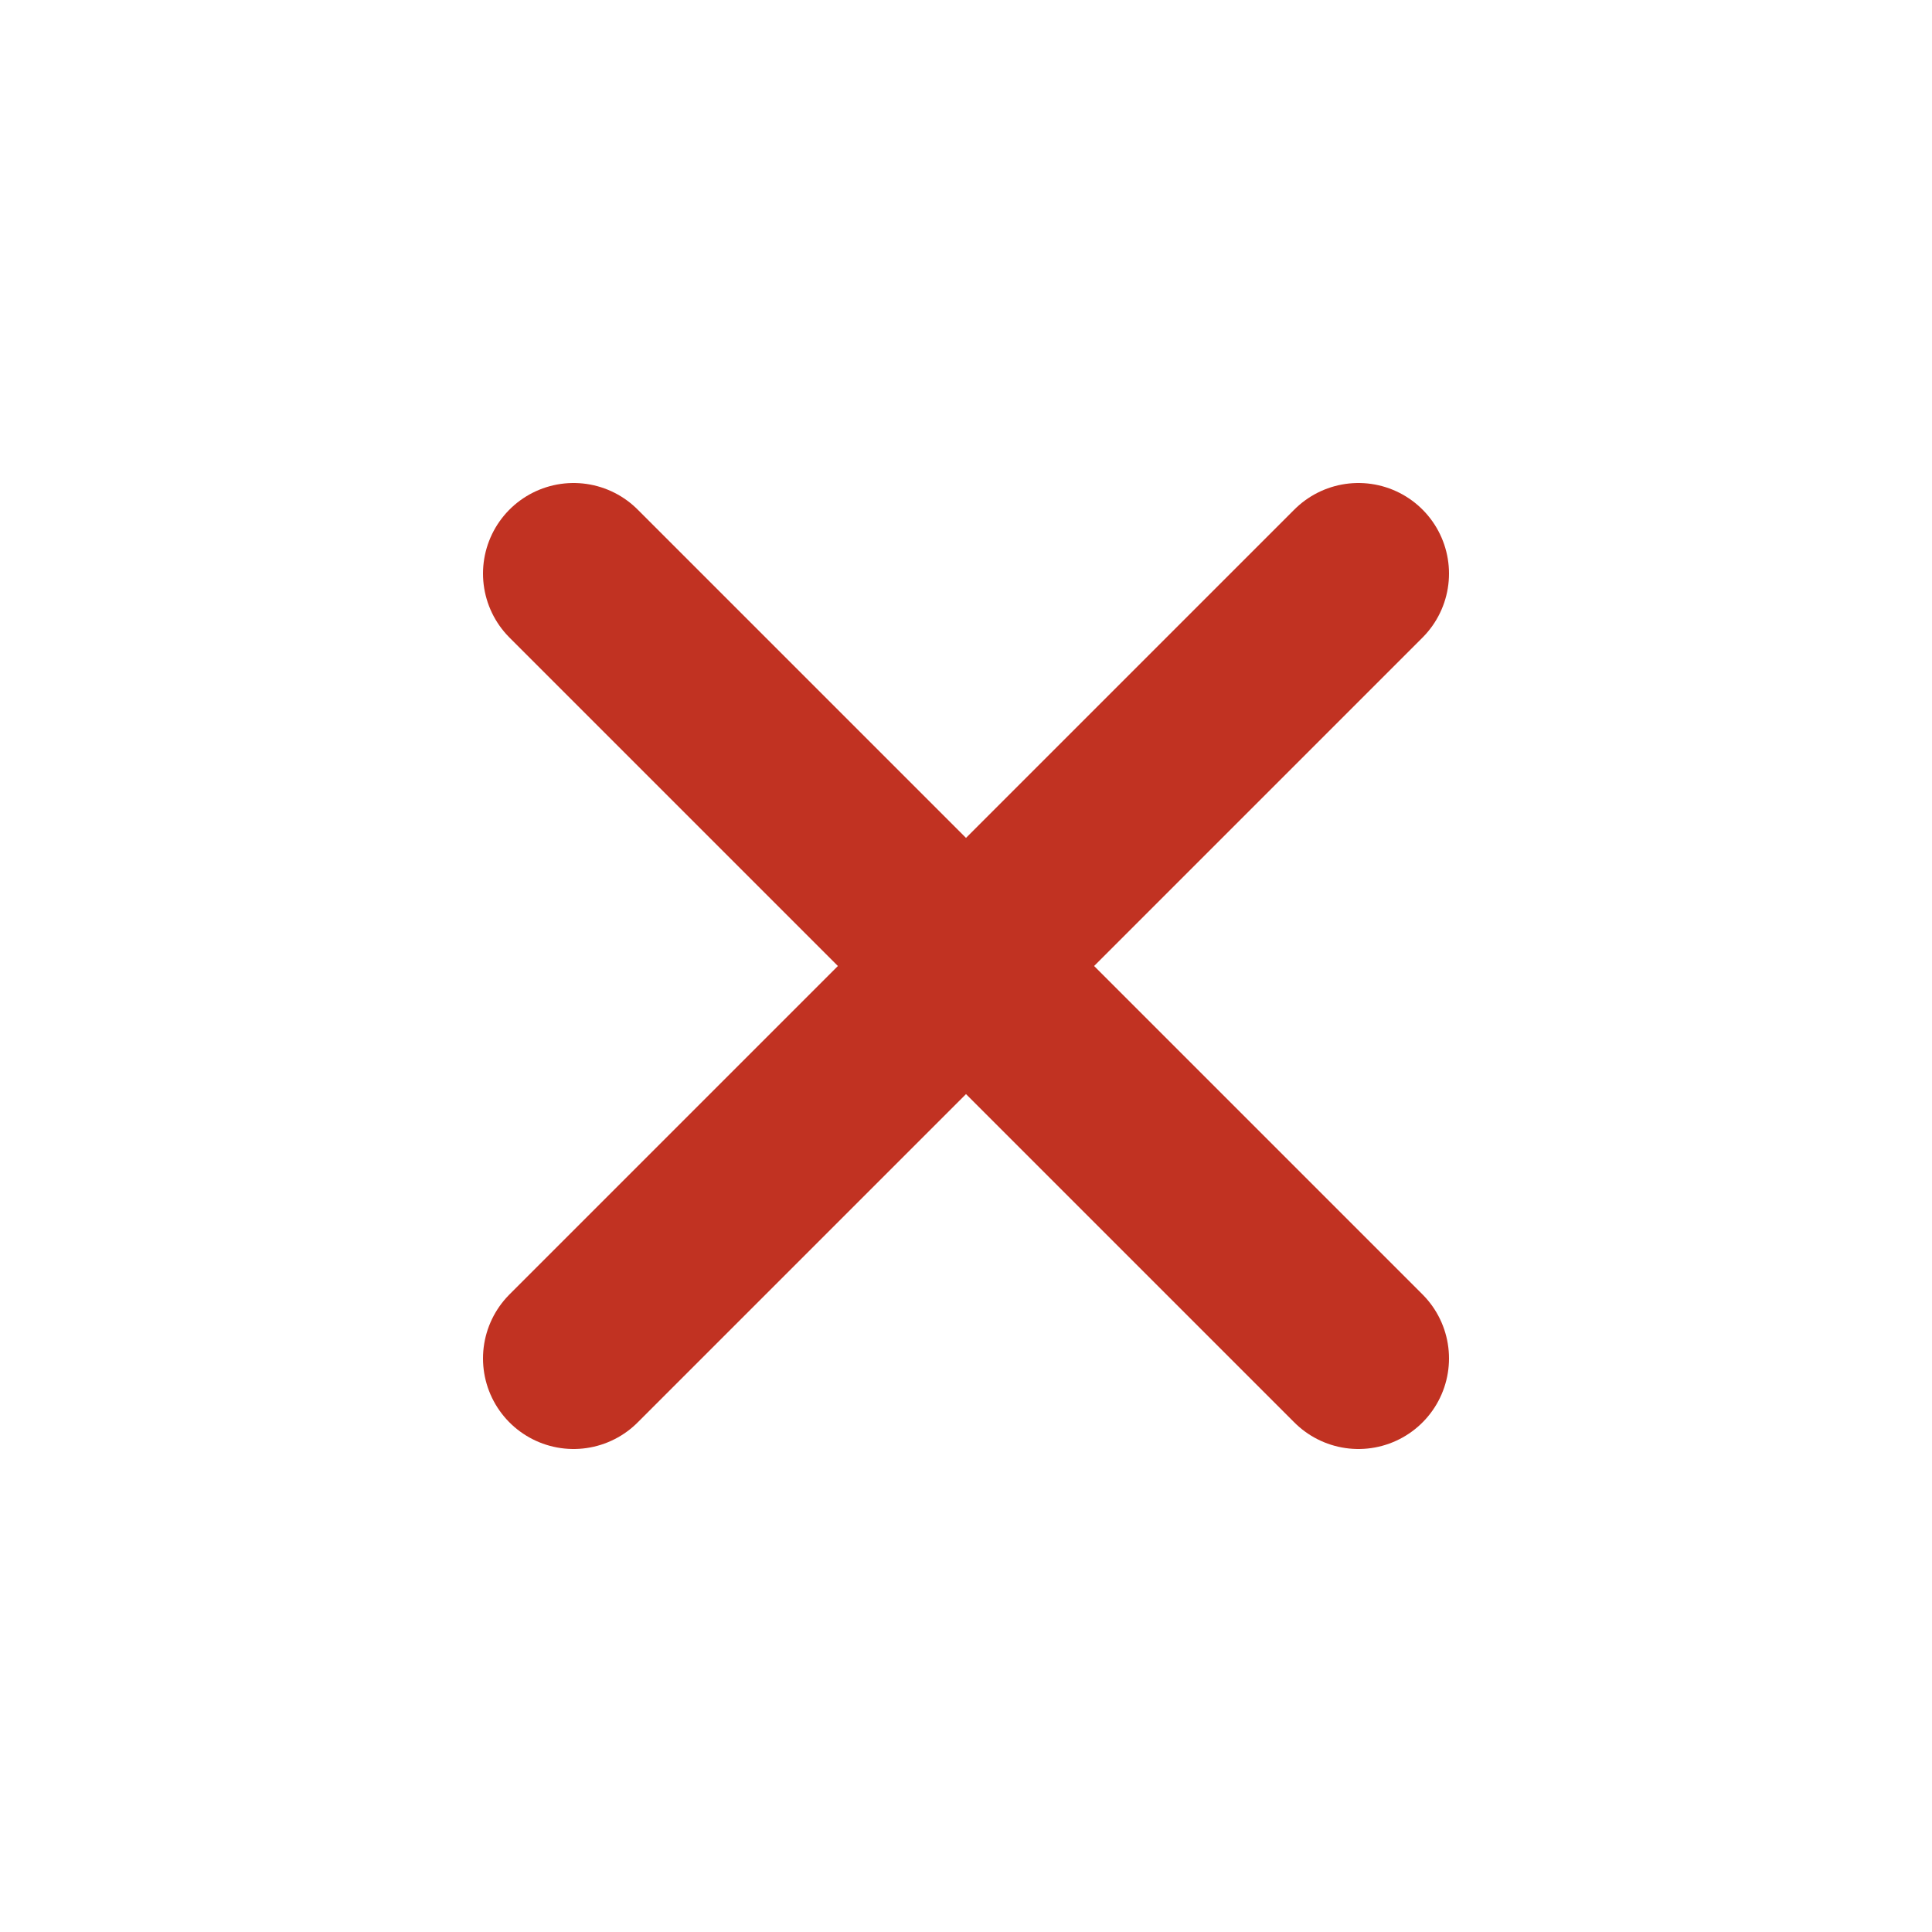 <svg width="17" height="17" viewBox="0 0 17 17" fill="none" xmlns="http://www.w3.org/2000/svg">
<path d="M11.953 5.047L5.047 11.953M5.047 5.047L11.953 11.953" stroke="#C13222" stroke-width="1.594" stroke-linecap="round" stroke-linejoin="round"/>
</svg>
